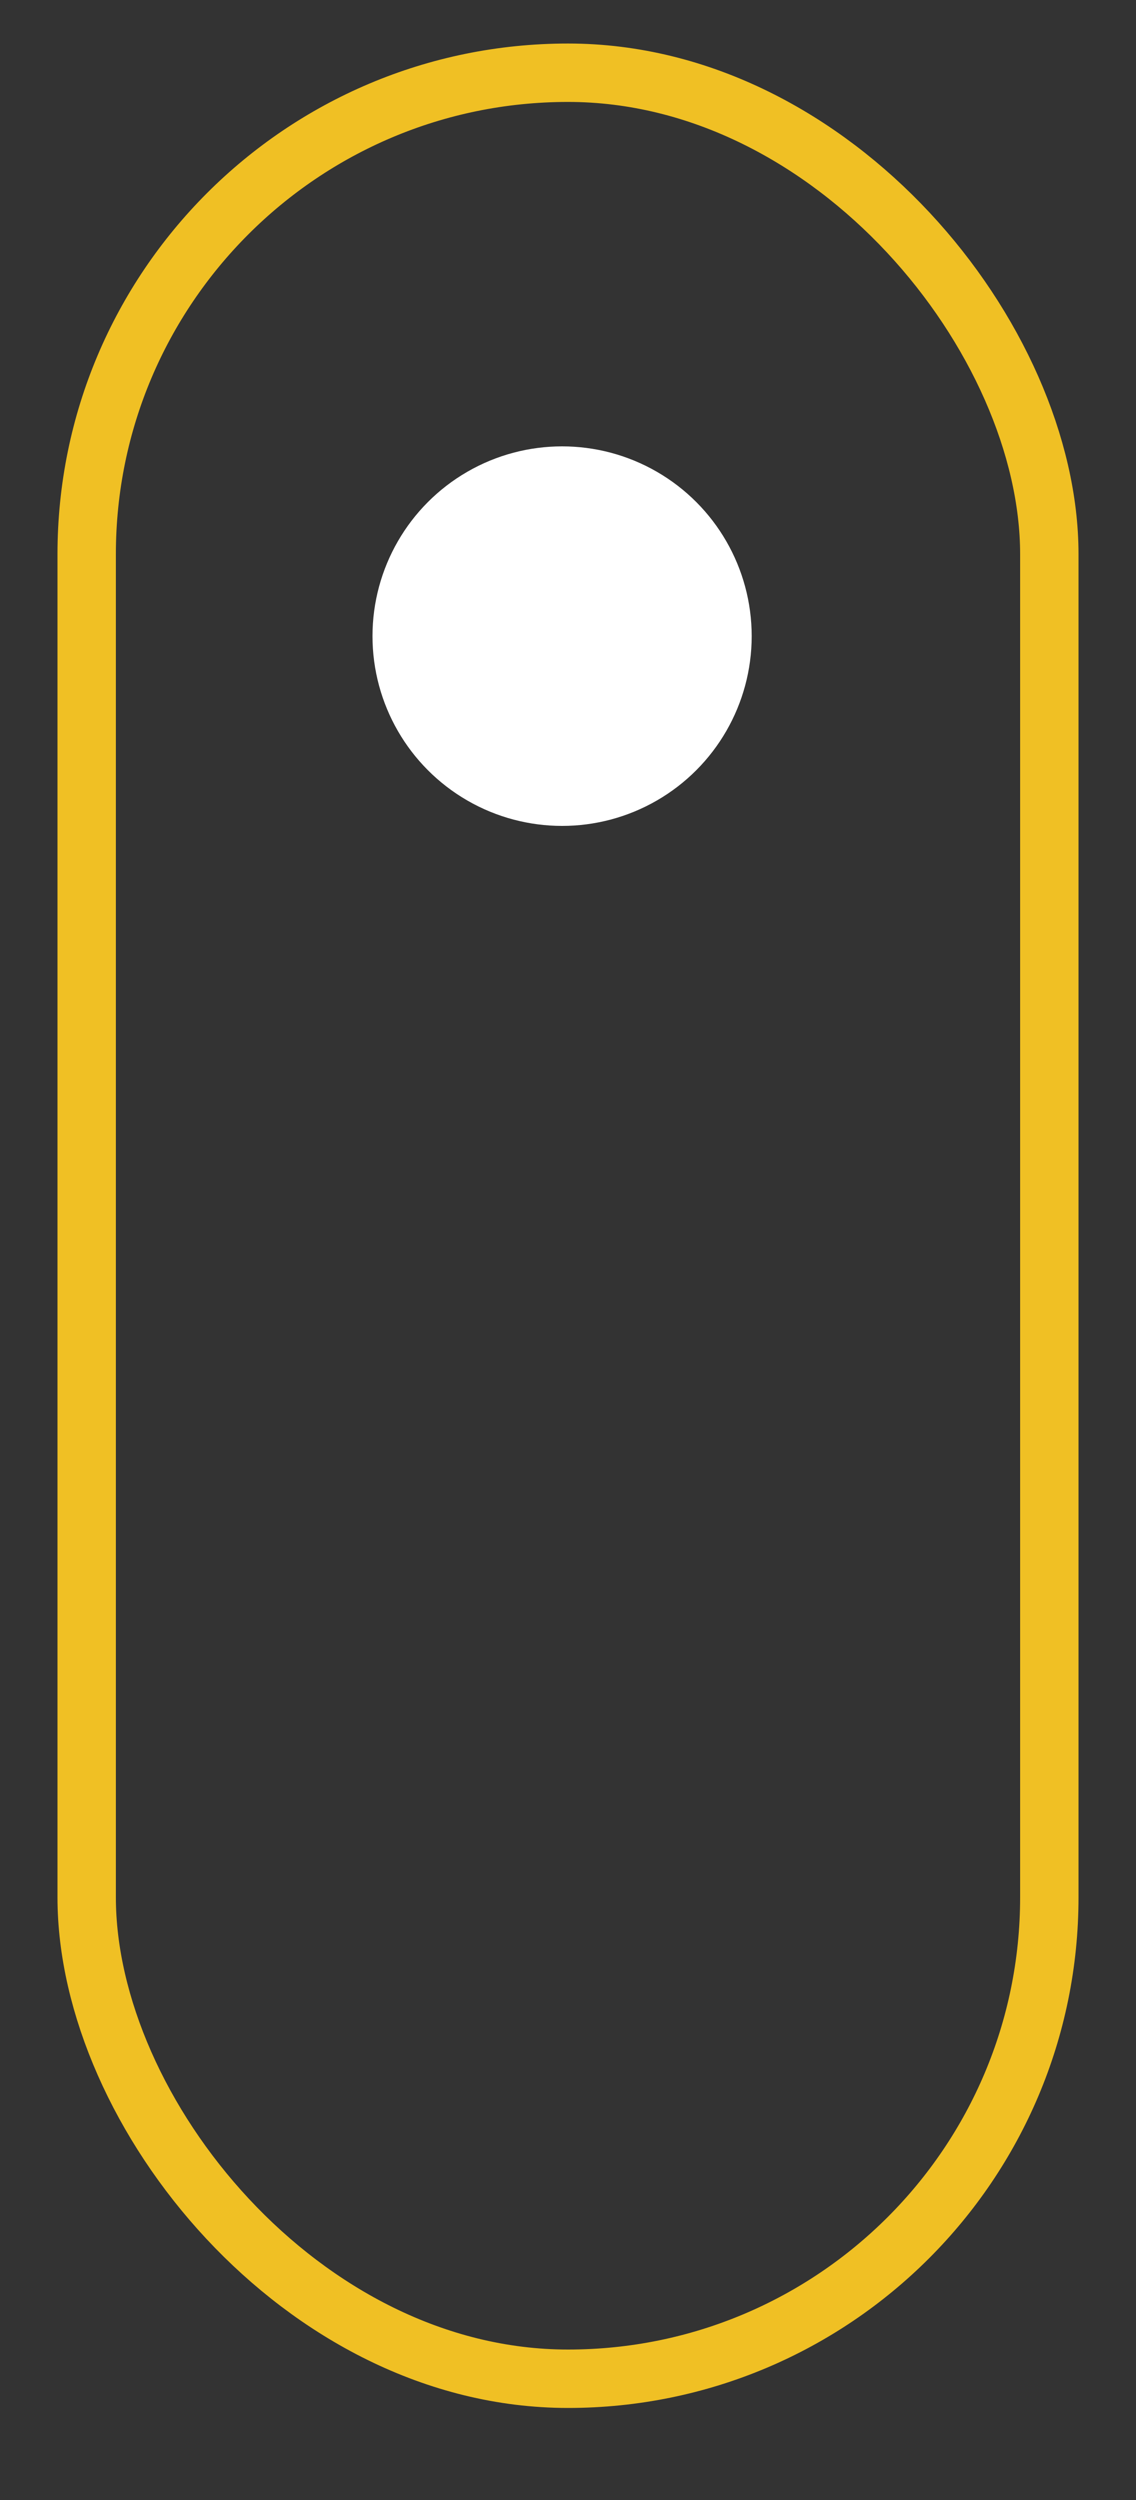 <svg width="10" height="22" viewBox="0 0 10 22" fill="none" xmlns="http://www.w3.org/2000/svg">
<rect x="0" y="0" width="10" height="22" fill="#333333" stroke="none"/>
<rect x="0.763" y="0.64" width="8.474" height="20.293" rx="4.237" stroke="#F0C024" stroke-width="0.514"/>
<ellipse cx="4.948" cy="5.598" rx="1.669" ry="1.67" fill="white"/>
</svg>
